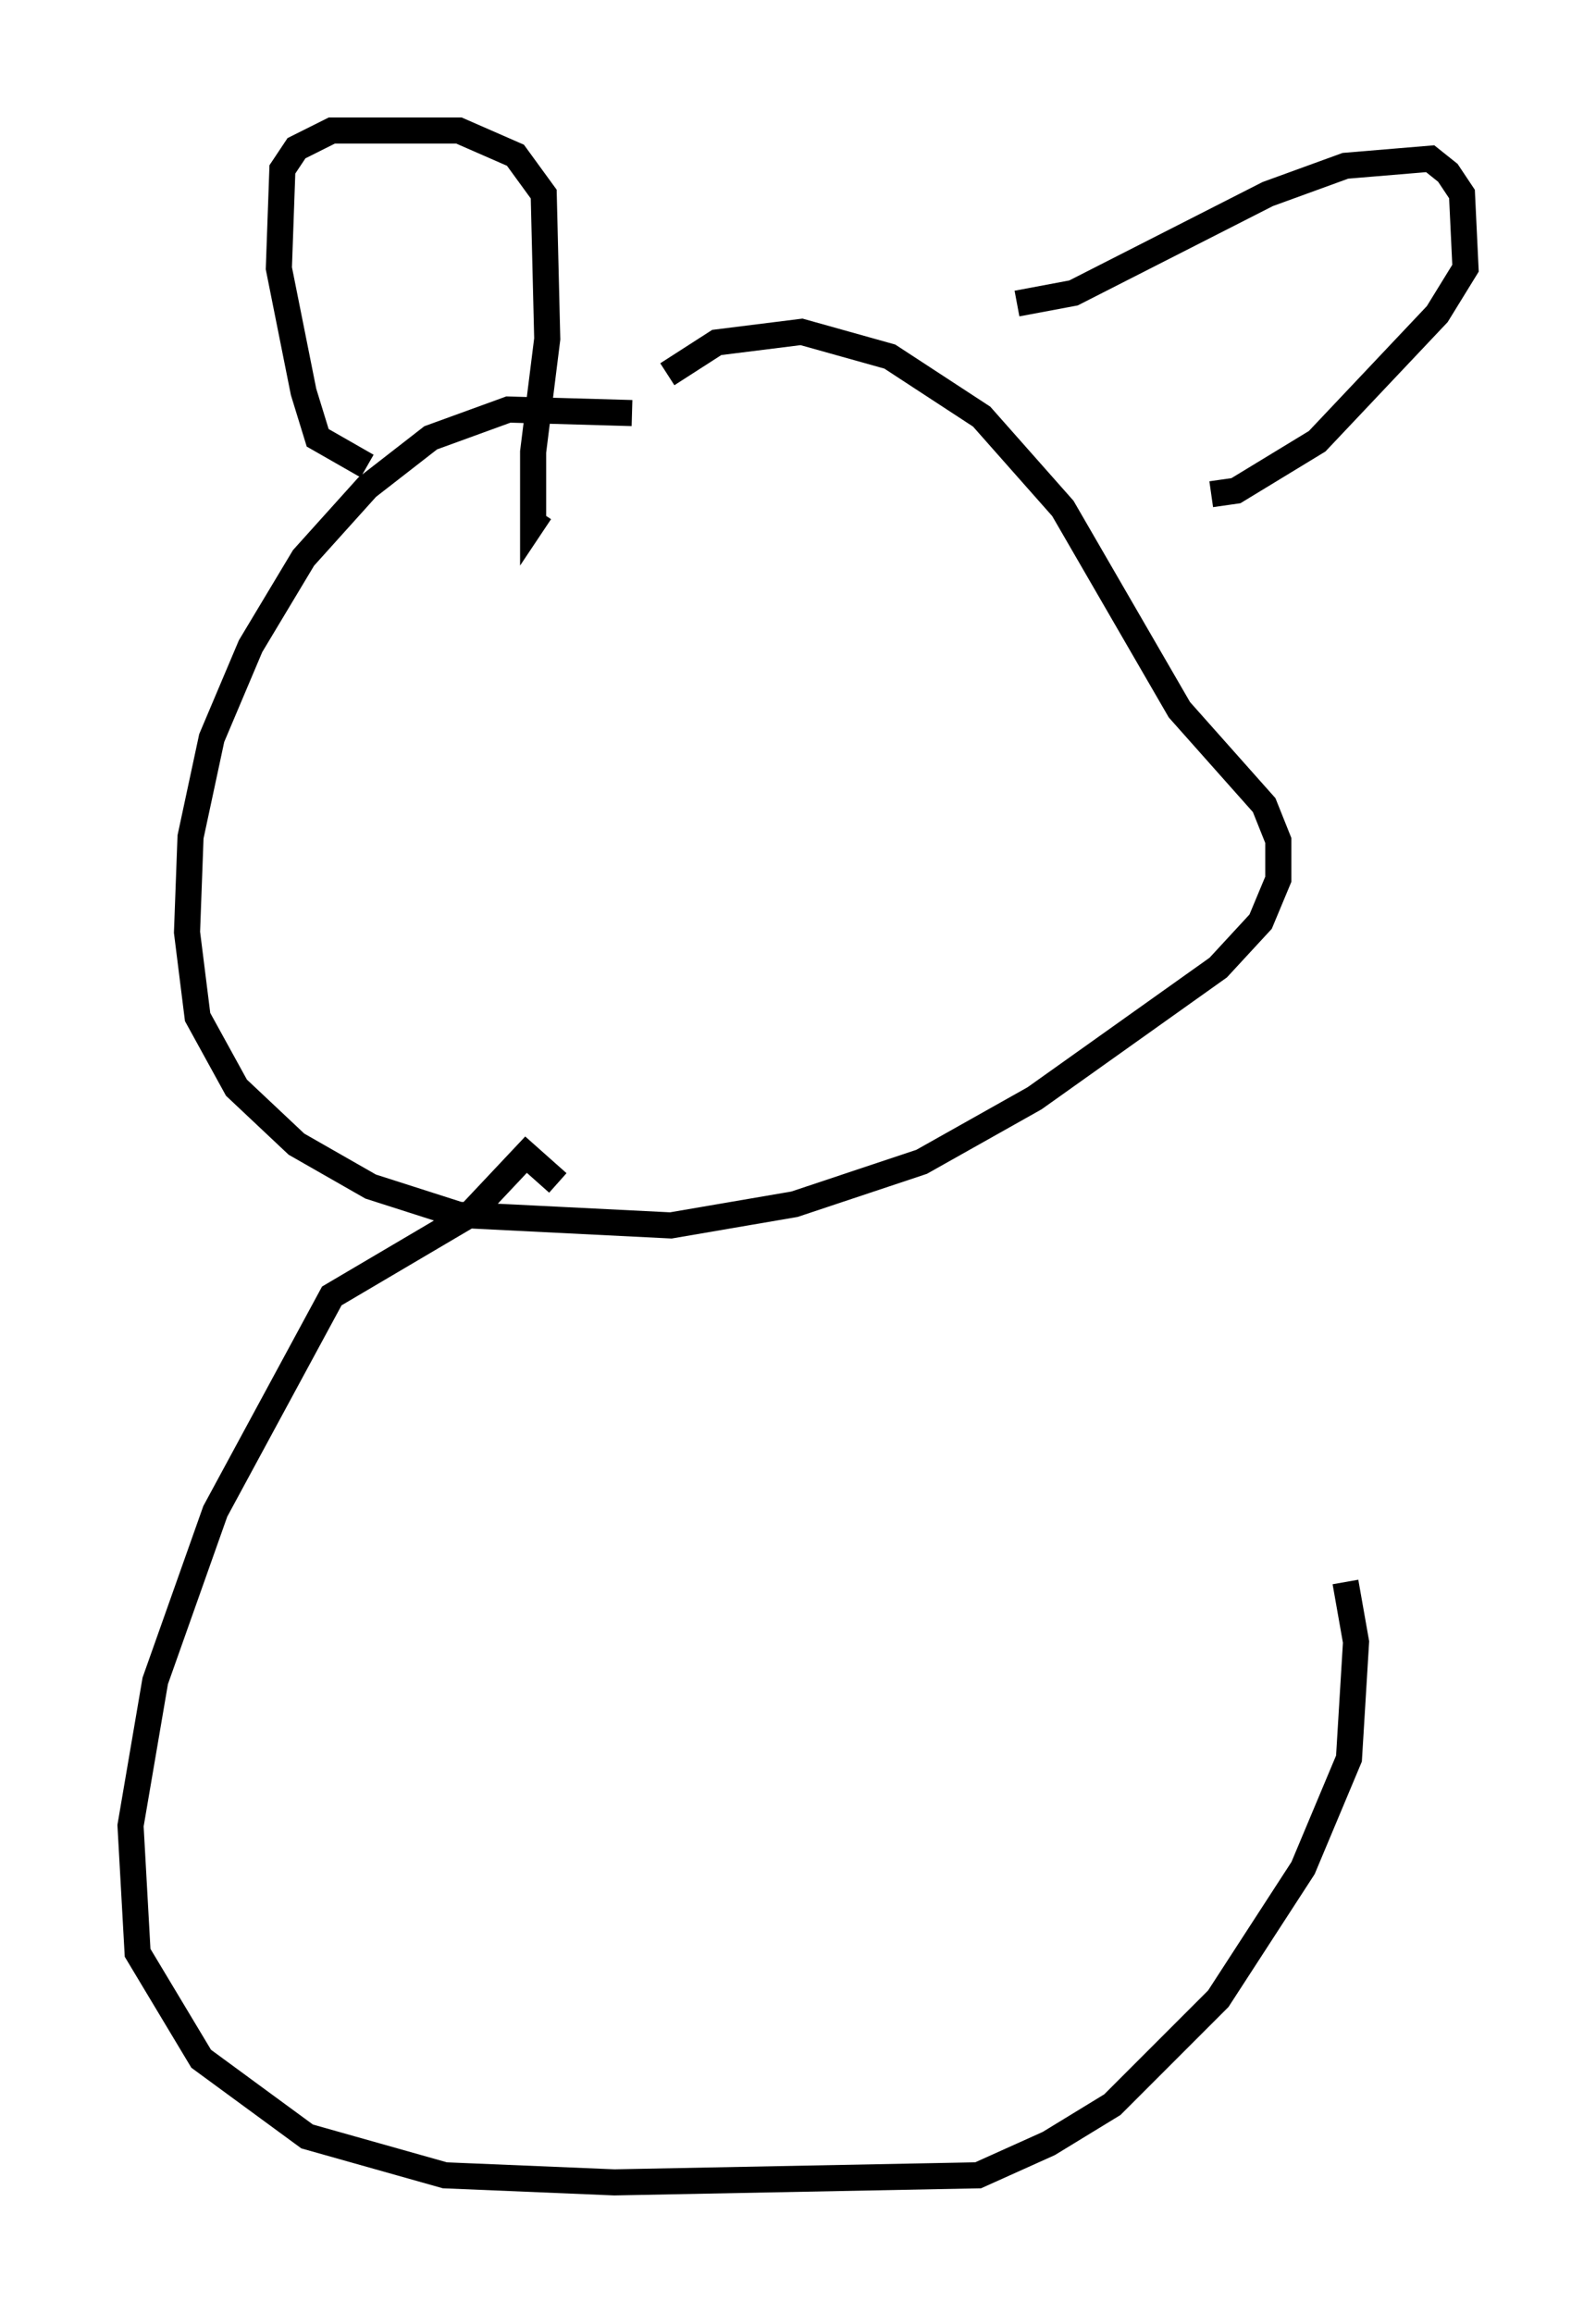 <?xml version="1.0" encoding="utf-8" ?>
<svg baseProfile="full" height="88.619" version="1.1" width="61.15" xmlns="http://www.w3.org/2000/svg" xmlns:ev="http://www.w3.org/2001/xml-events" xmlns:xlink="http://www.w3.org/1999/xlink"><defs /><rect fill="white" height="88.619" width="61.15" x="0" y="0" /><path d="M30.71, 17.72 m-6.495, -1.894 l-4.736, -0.135 -2.977, 1.083 l-2.436, 1.894 -2.436, 2.706 l-2.03, 3.383 -1.488, 3.518 l-0.812, 3.789 -0.135, 3.654 l0.406, 3.248 1.488, 2.706 l2.3, 2.165 2.842, 1.624 l3.383, 1.083 8.119, 0.406 l4.736, -0.812 4.871, -1.624 l4.33, -2.436 7.036, -5.007 l1.624, -1.759 0.677, -1.624 l0.0, -1.488 -0.541, -1.353 l-3.248, -3.654 -4.465, -7.713 l-3.112, -3.518 -3.518, -2.3 l-3.383, -0.947 -3.248, 0.406 l-1.894, 1.218 m-11.502, 3.518 l-1.894, -1.083 -0.541, -1.759 l-0.947, -4.736 0.135, -3.789 l0.541, -0.812 1.353, -0.677 l4.871, 0.0 2.165, 0.947 l1.083, 1.488 0.135, 5.548 l-0.541, 4.33 0.0, 2.706 l0.271, -0.406 m18.268, -7.984 l2.165, -0.406 7.442, -3.789 l2.977, -1.083 3.248, -0.271 l0.677, 0.541 0.541, 0.812 l0.135, 2.842 -1.083, 1.759 l-4.601, 4.871 -3.112, 1.894 l-0.947, 0.135 m-25.034, 26.387 l-1.218, -1.083 -2.165, 2.3 l-5.277, 3.112 -4.465, 8.254 l-2.3, 6.495 -0.947, 5.548 l0.271, 4.871 2.436, 4.059 l4.059, 2.977 5.277, 1.488 l6.495, 0.271 13.938, -0.271 l2.706, -1.218 2.436, -1.488 l4.059, -4.059 3.248, -5.007 l1.759, -4.195 0.271, -4.465 l-0.406, -2.3 " fill="none" stroke="black" stroke-width="1" /></svg>
